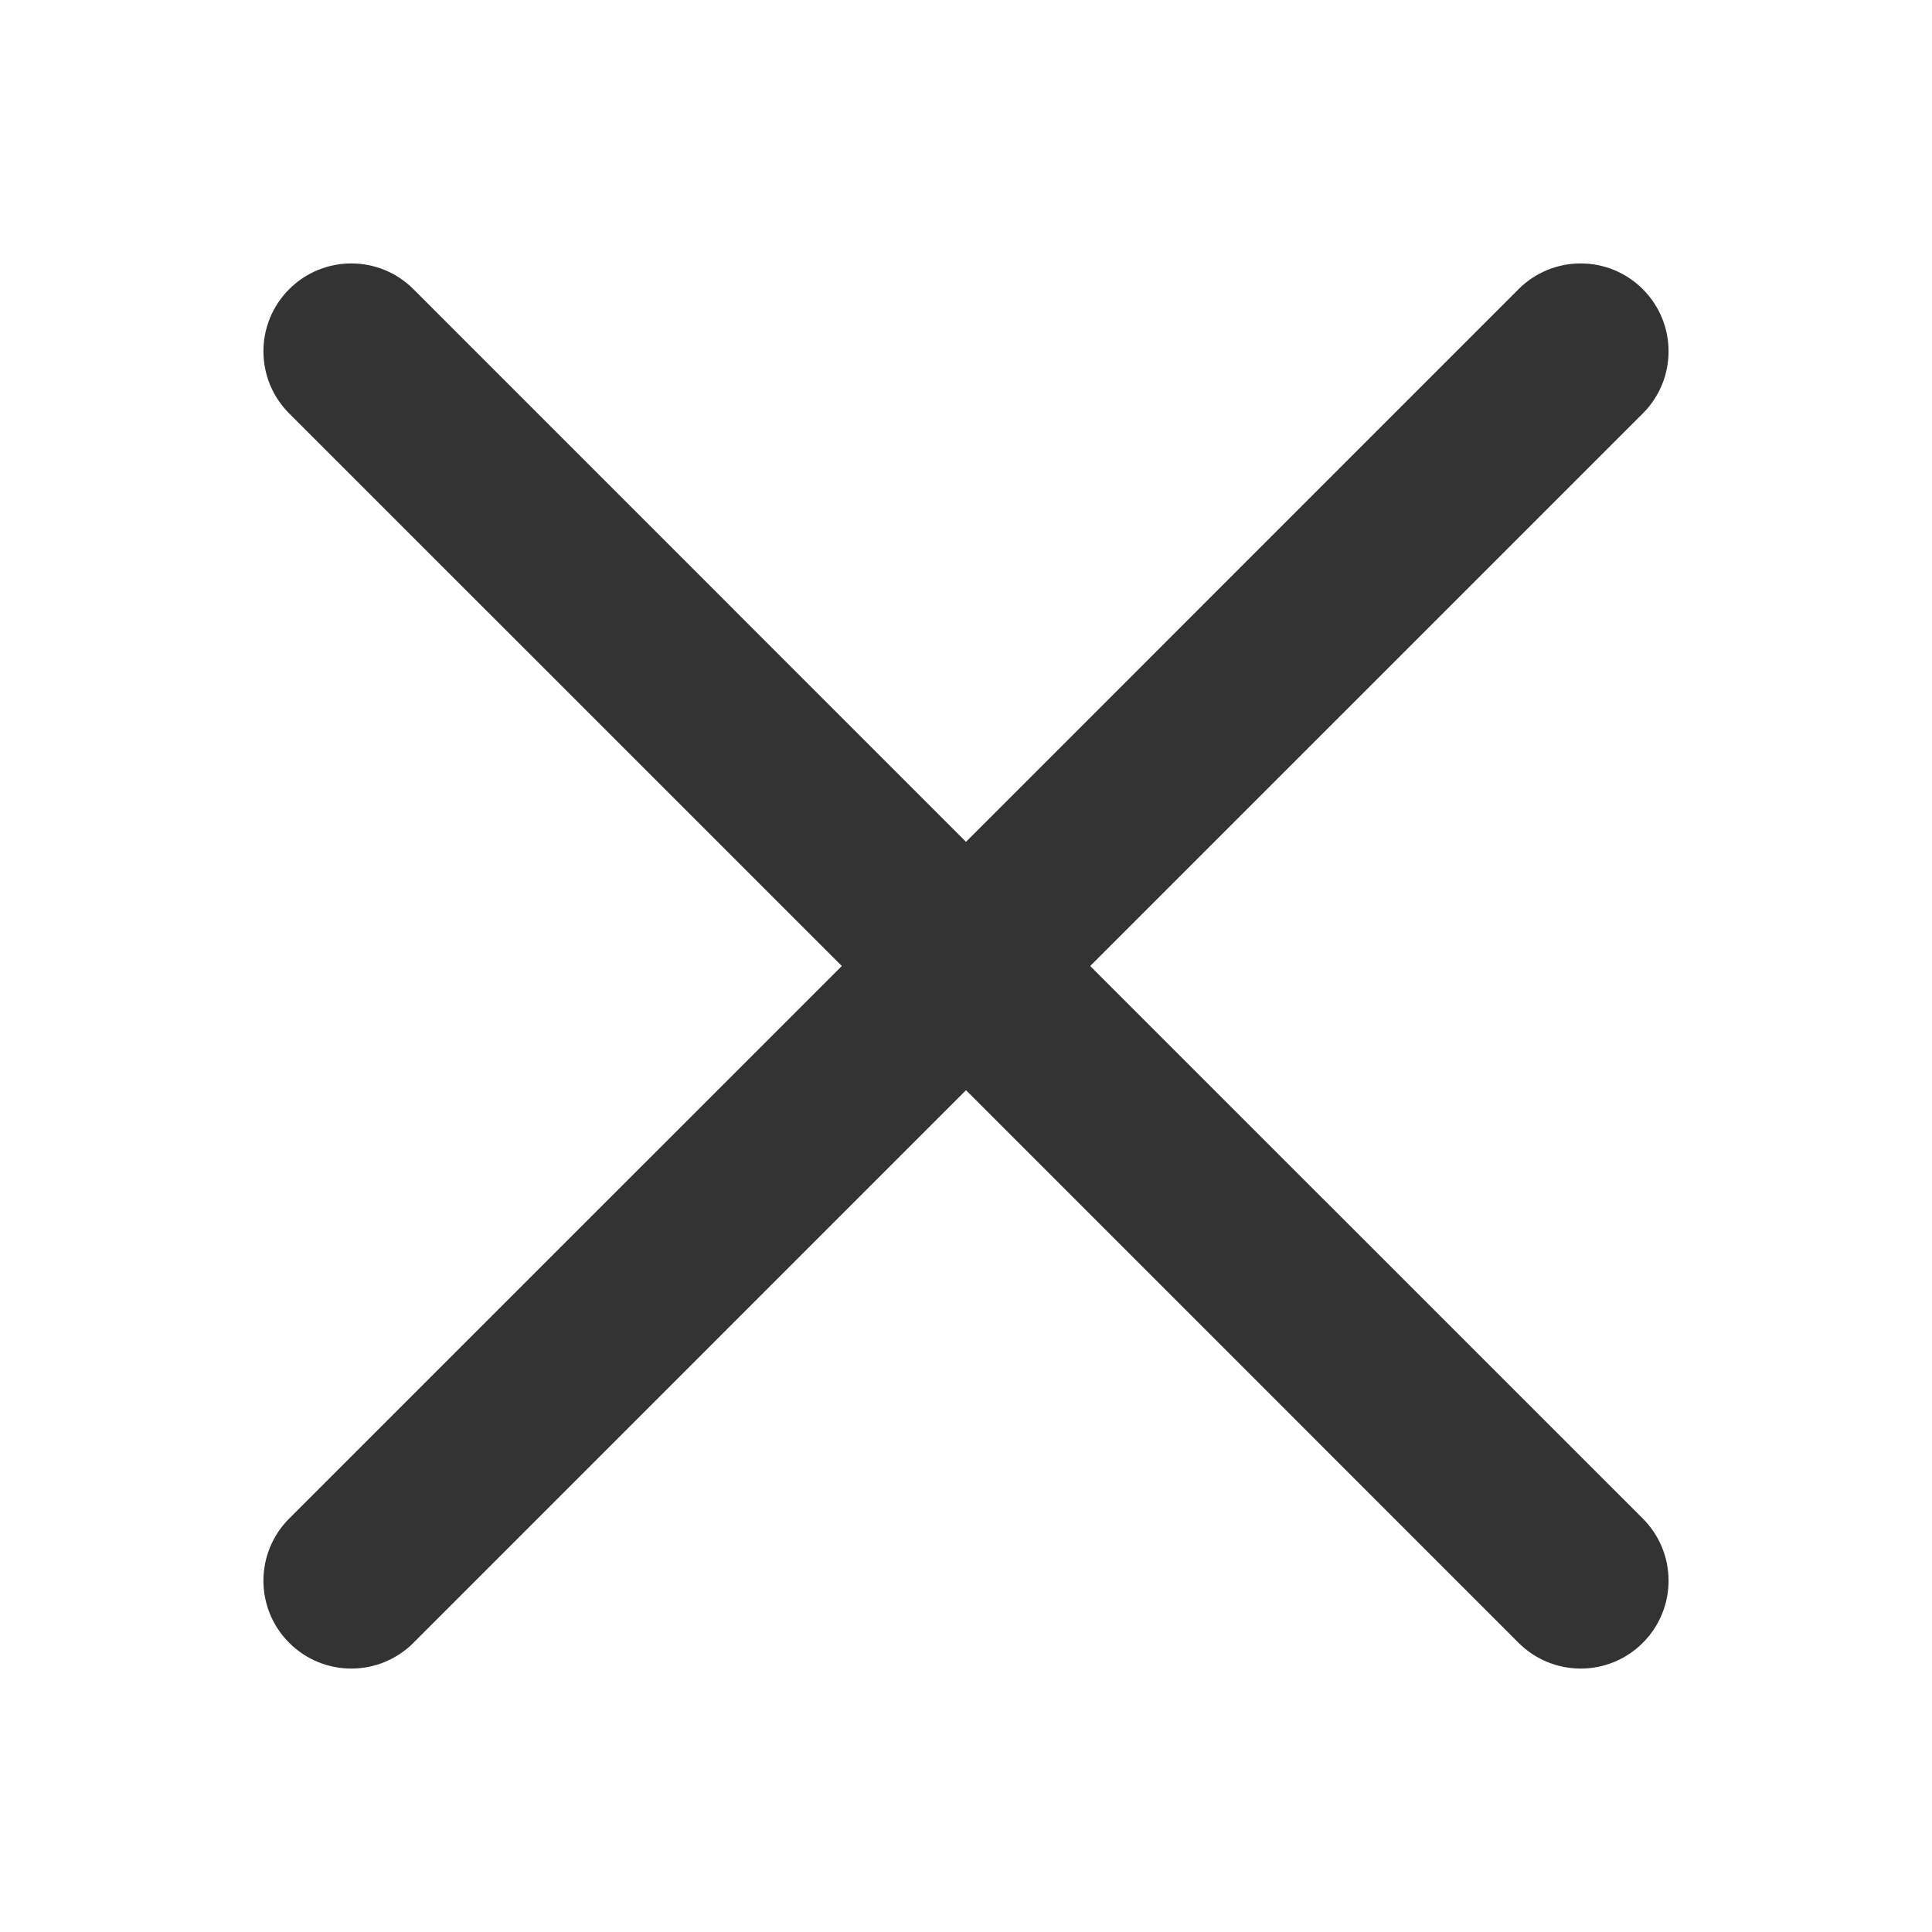 <svg width="22" height="22" viewBox="0 0 22 22" fill="none" xmlns="http://www.w3.org/2000/svg">
<path d="M12.414 11L18.707 4.708C19.098 4.317 19.098 3.684 18.707 3.293C18.316 2.902 17.683 2.902 17.292 3.293L11 9.586L4.708 3.293C4.317 2.902 3.684 2.902 3.293 3.293C2.902 3.684 2.902 4.317 3.293 4.708L9.586 11L3.293 17.292C2.902 17.683 2.902 18.316 3.293 18.707C3.684 19.098 4.317 19.098 4.708 18.707L11 12.414L17.292 18.707C17.683 19.098 18.316 19.098 18.707 18.707C19.098 18.316 19.098 17.683 18.707 17.292L12.414 11Z" fill="#333333"/>
</svg>
